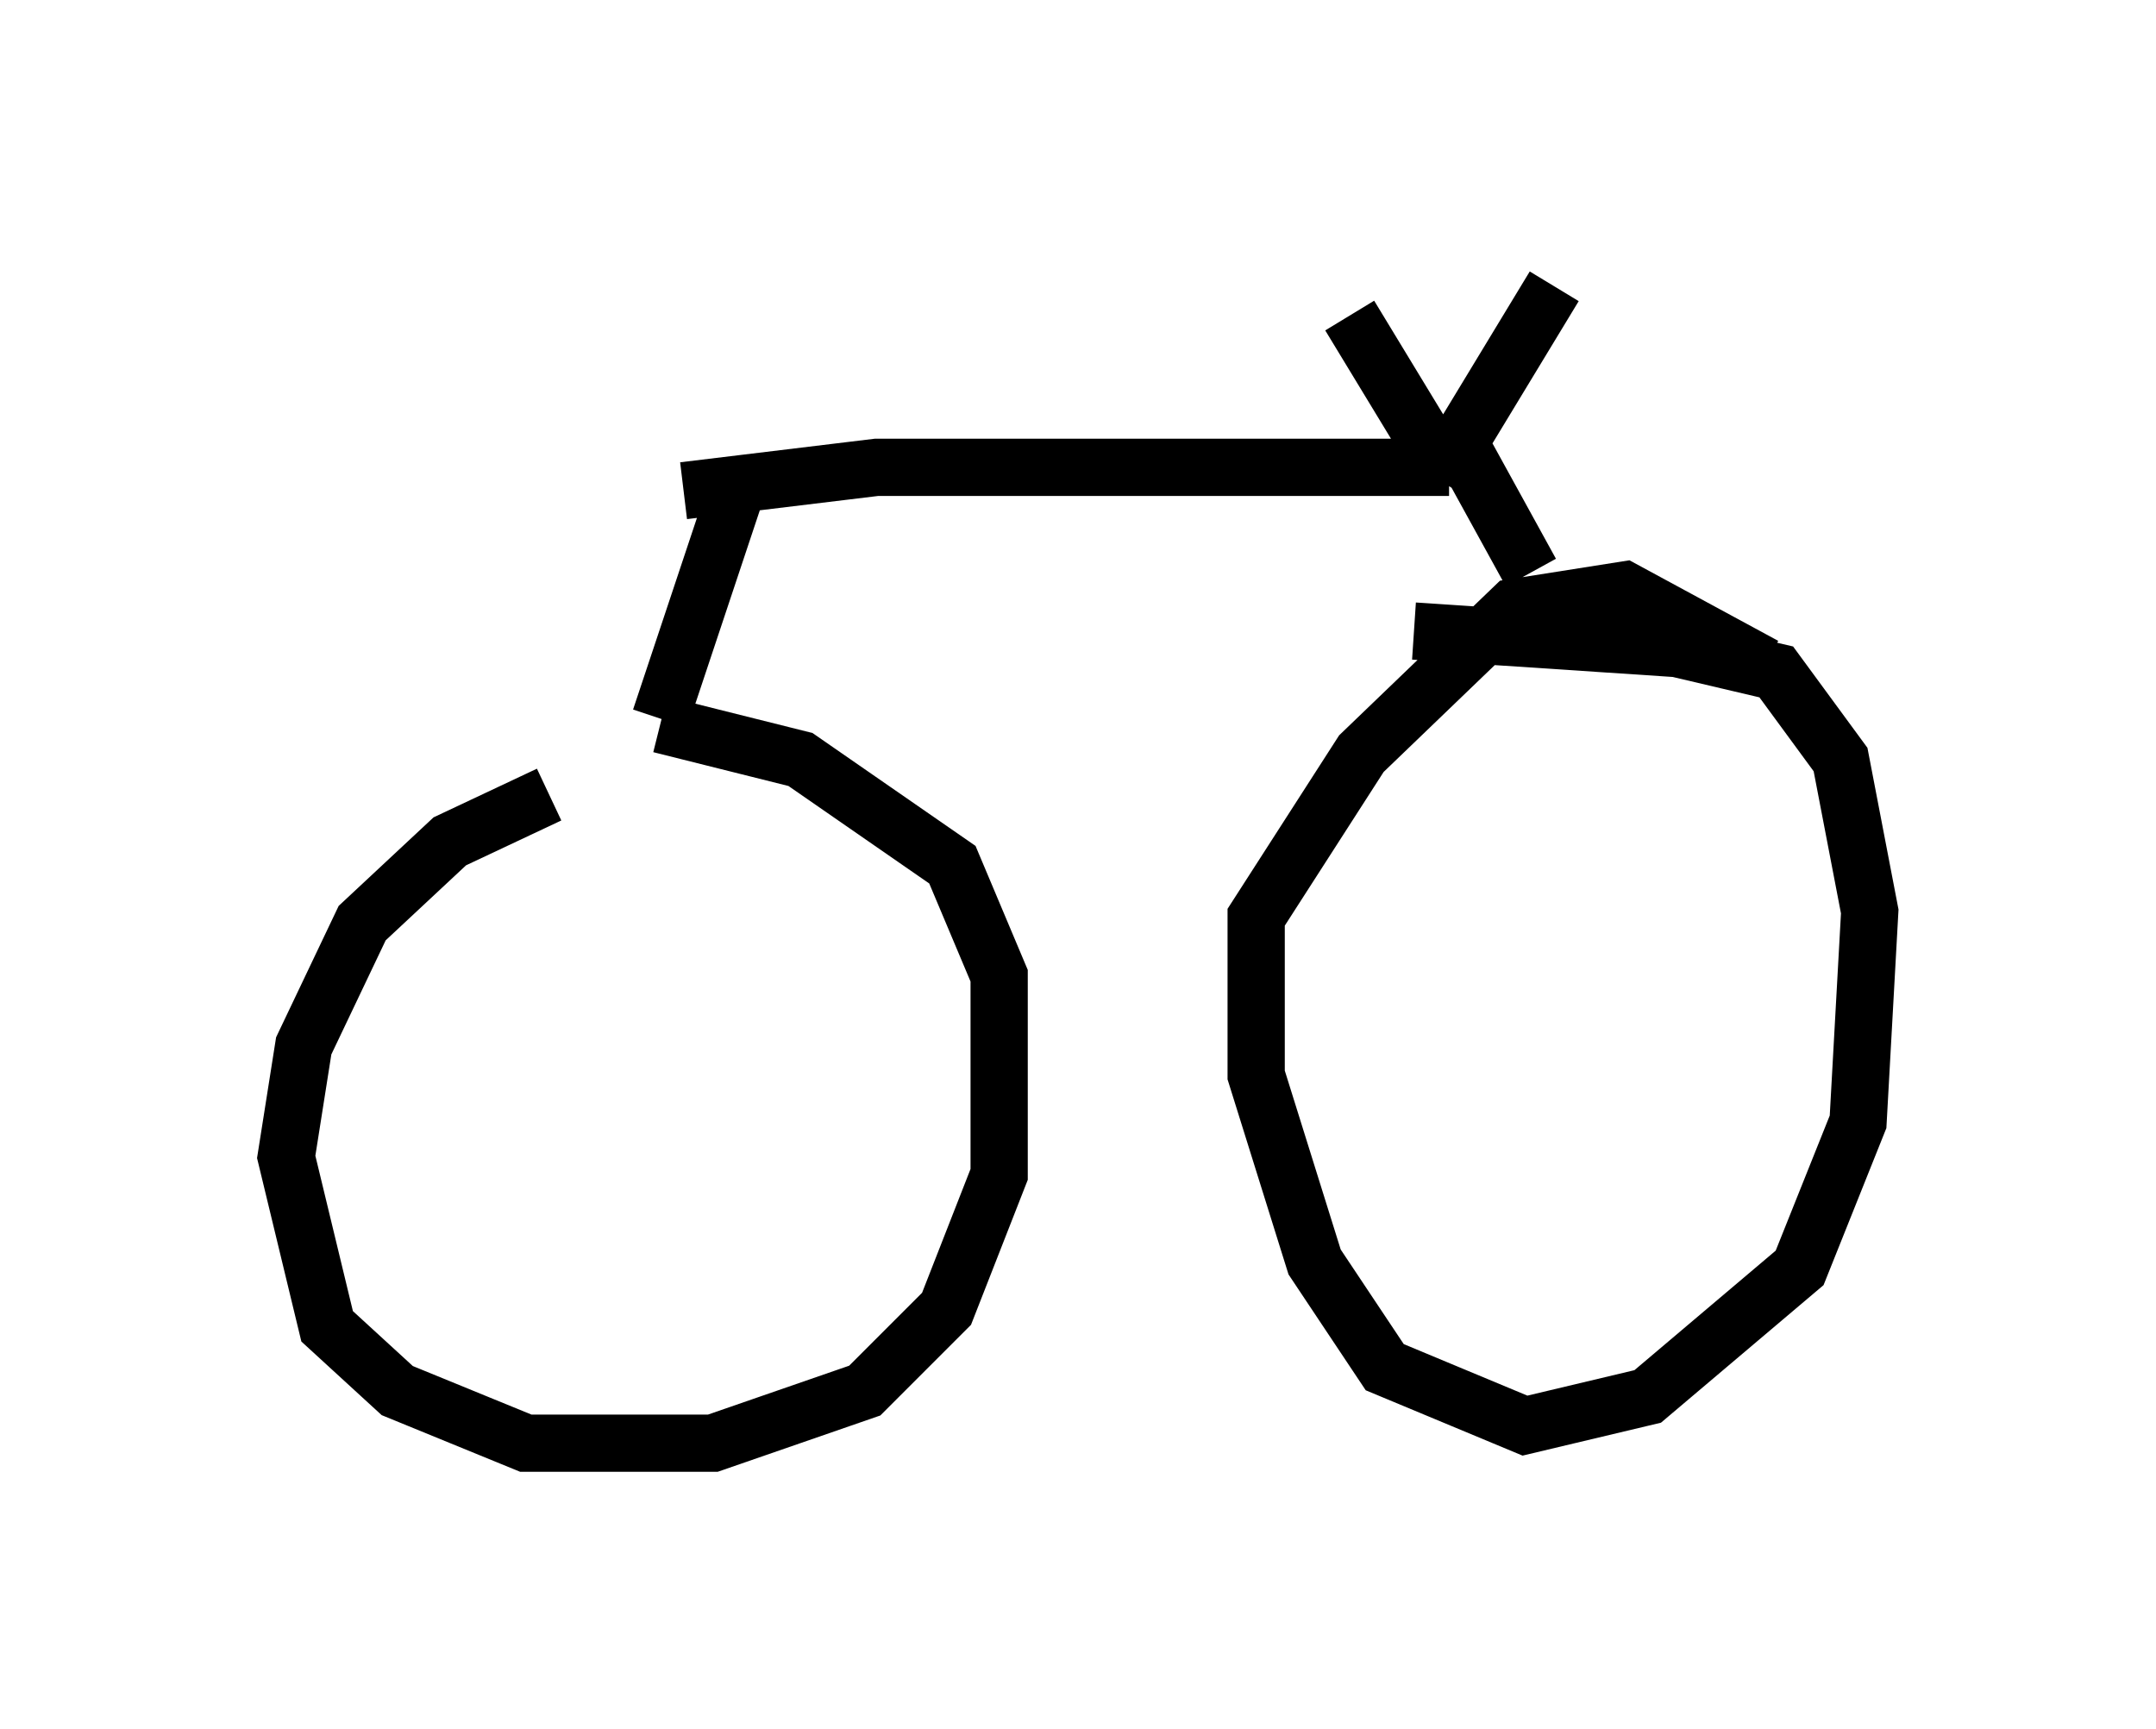 <?xml version="1.0" encoding="utf-8" ?>
<svg baseProfile="full" height="30.213" version="1.1" width="37.665" xmlns="http://www.w3.org/2000/svg" xmlns:ev="http://www.w3.org/2001/xml-events" xmlns:xlink="http://www.w3.org/1999/xlink"><defs /><rect fill="white" height="30.213" width="37.665" x="0" y="0" /><path d="M12.656, 13.269 m-3.063, 0.613 l-1.735, 0.817 -1.531, 1.429 l-1.021, 2.144 -0.306, 1.94 l0.715, 2.96 1.225, 1.123 l2.246, 0.919 3.267, 0.0 l2.654, -0.919 1.429, -1.429 l0.919, -2.348 0.0, -3.471 l-0.817, -1.94 -2.654, -1.838 l-2.45, -0.613 m0.0, -0.102 l1.327, -3.981 m-0.919, 0.0 l3.369, -0.408 10.004, 0.0 m0.306, -0.204 l1.123, 2.042 m4.083, 1.633 l-2.45, -1.327 -1.94, 0.306 l-2.654, 2.552 -1.838, 2.858 l0.0, 2.756 1.021, 3.267 l1.225, 1.838 2.45, 1.021 l2.144, -0.51 2.654, -2.246 l1.021, -2.552 0.204, -3.675 l-0.51, -2.654 -1.123, -1.531 l-1.735, -0.408 -4.594, -0.306 m0.408, -2.654 l2.042, -3.369 m-1.838, 3.369 l-1.735, -2.858 " fill="none" stroke="black" stroke-width="1" /></svg>